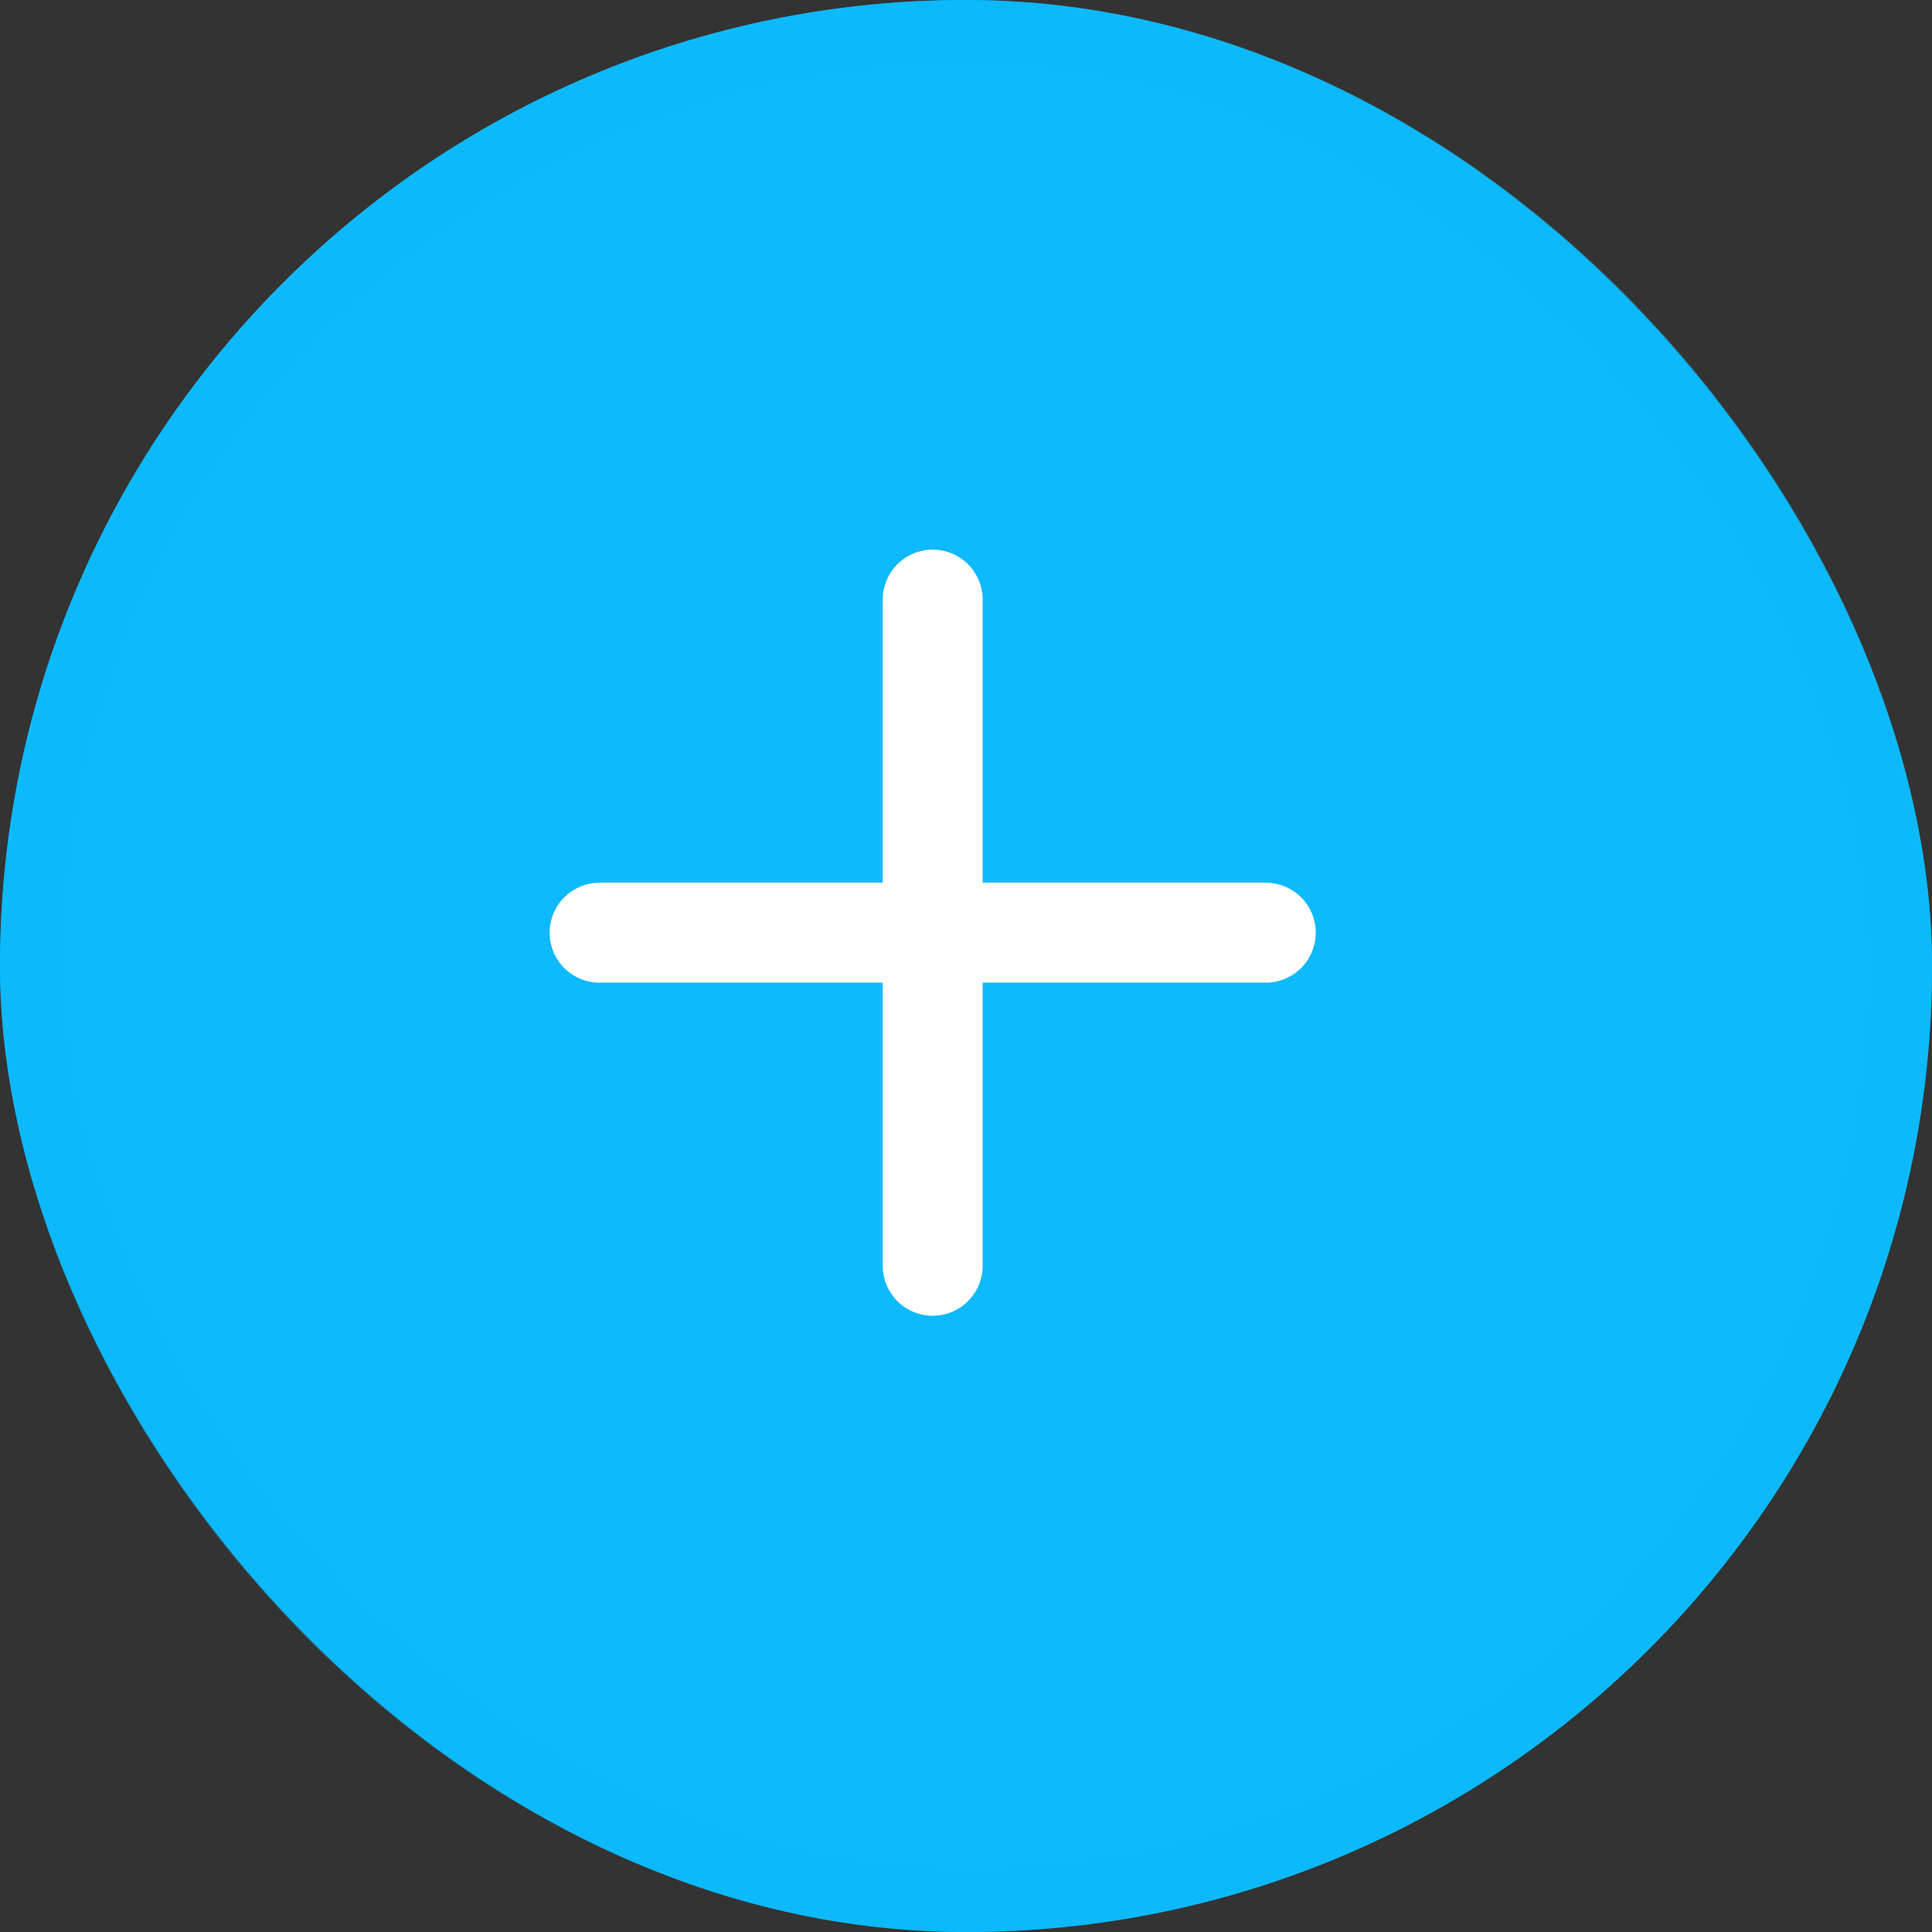 <svg xmlns="http://www.w3.org/2000/svg" width="29" height="29" viewBox="0 0 29 29">
  <rect x="0" y="0" width="29" height="29" fill="#333333" stroke="none"/>
  <g id="Group_11073" data-name="Group 11073" transform="translate(-737 -604)">
    <g id="Rectangle_594" data-name="Rectangle 594" transform="translate(737 604)" fill="#0dbafc" stroke="rgba(13,186,252,0.6)" stroke-width="1">
      <rect width="29" height="29" rx="14.5" stroke="none"/>
      <rect x="0.5" y="0.5" width="28" height="28" rx="14" fill="none"/>
    </g>
    <g id="Group_11049" data-name="Group 11049" transform="translate(-41.5 24.5)">
      <line id="Line_323" data-name="Line 323" x2="10" transform="translate(787.5 593.5)" fill="none" stroke="#fff" stroke-linecap="round" stroke-width="1.5"/>
      <line id="Line_324" data-name="Line 324" x2="10" transform="translate(792.5 588.5) rotate(90)" fill="none" stroke="#fff" stroke-linecap="round" stroke-width="1.5"/>
    </g>
  </g>
</svg>
